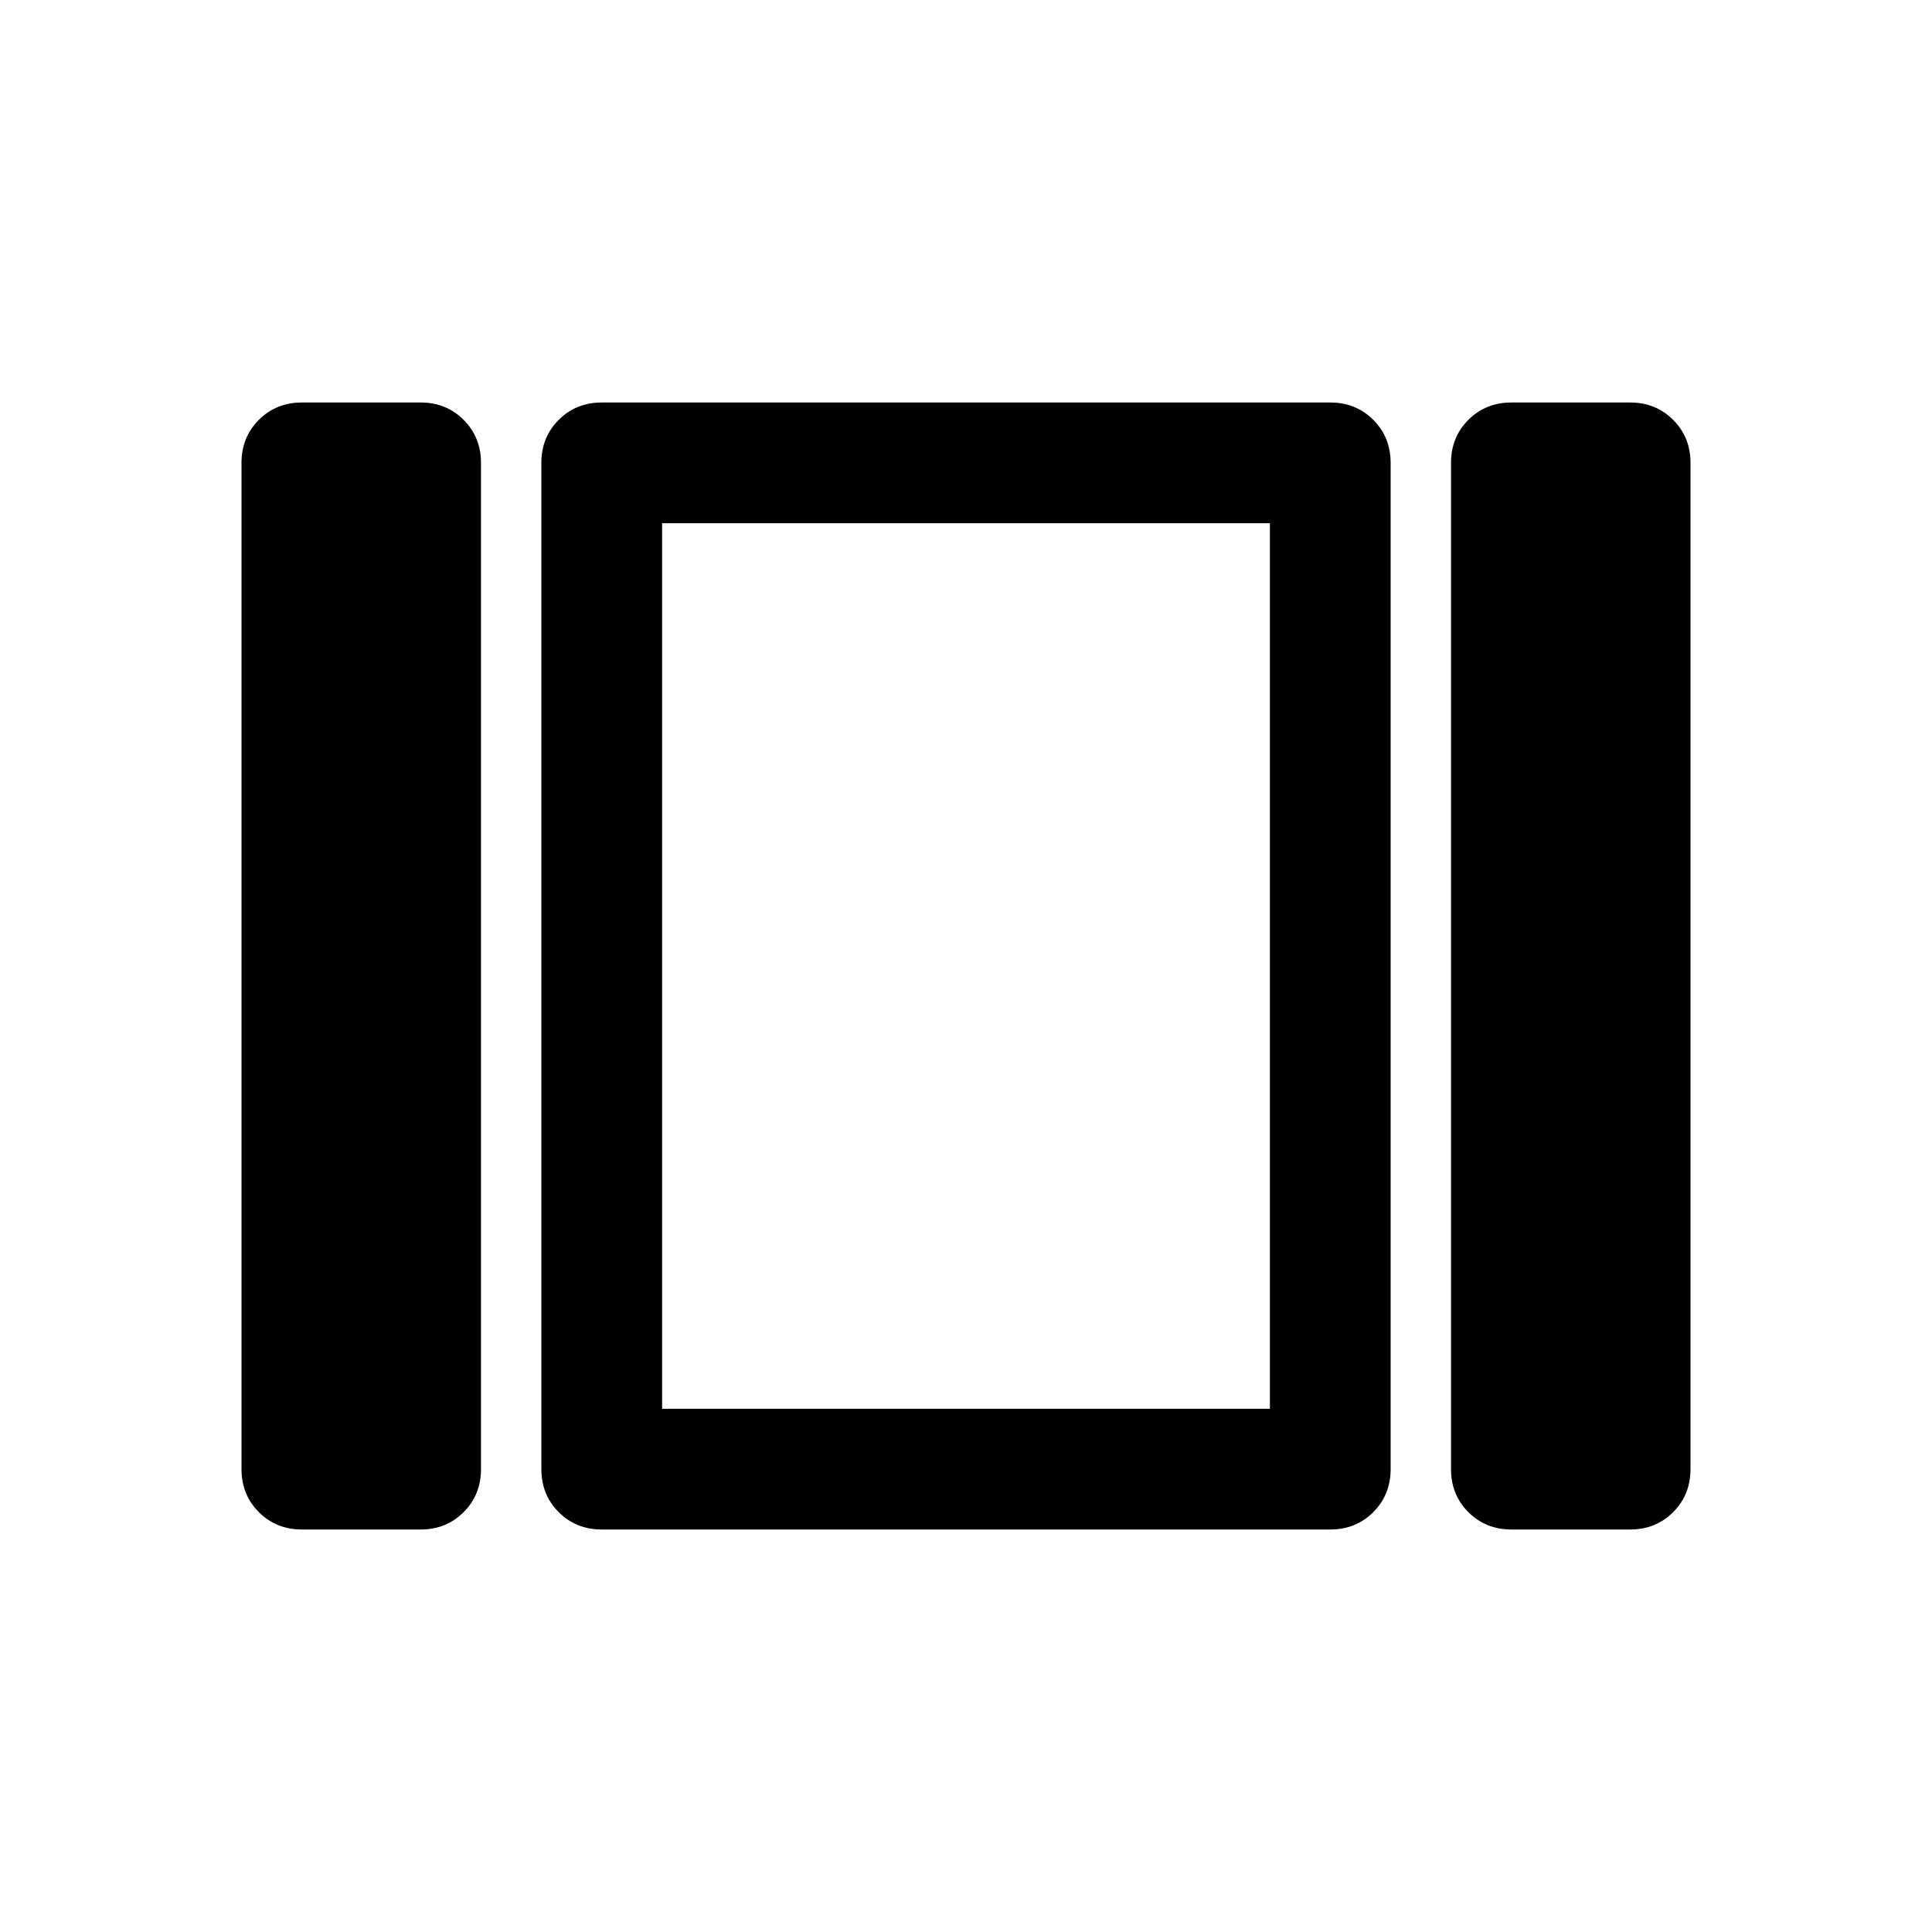 <svg xmlns="http://www.w3.org/2000/svg" width="48" height="48" viewBox="0 96 960 960"><path d="M329 796V356v440Zm422 60q-12.75 0-21.375-8.625T721 826V326q0-12.75 8.625-21.375T751 296h59q12.75 0 21.375 8.625T840 326v500q0 12.75-8.625 21.375T810 856h-59Zm-452 0q-12.75 0-21.375-8.625T269 826V326q0-12.75 8.625-21.375T299 296h362q12.75 0 21.375 8.625T691 326v500q0 12.75-8.625 21.375T661 856H299Zm-149 0q-12.75 0-21.375-8.625T120 826V326q0-12.75 8.625-21.375T150 296h59q12.75 0 21.375 8.625T239 326v500q0 12.75-8.625 21.375T209 856h-59Zm179-500v440h302V356H329Z"/></svg>